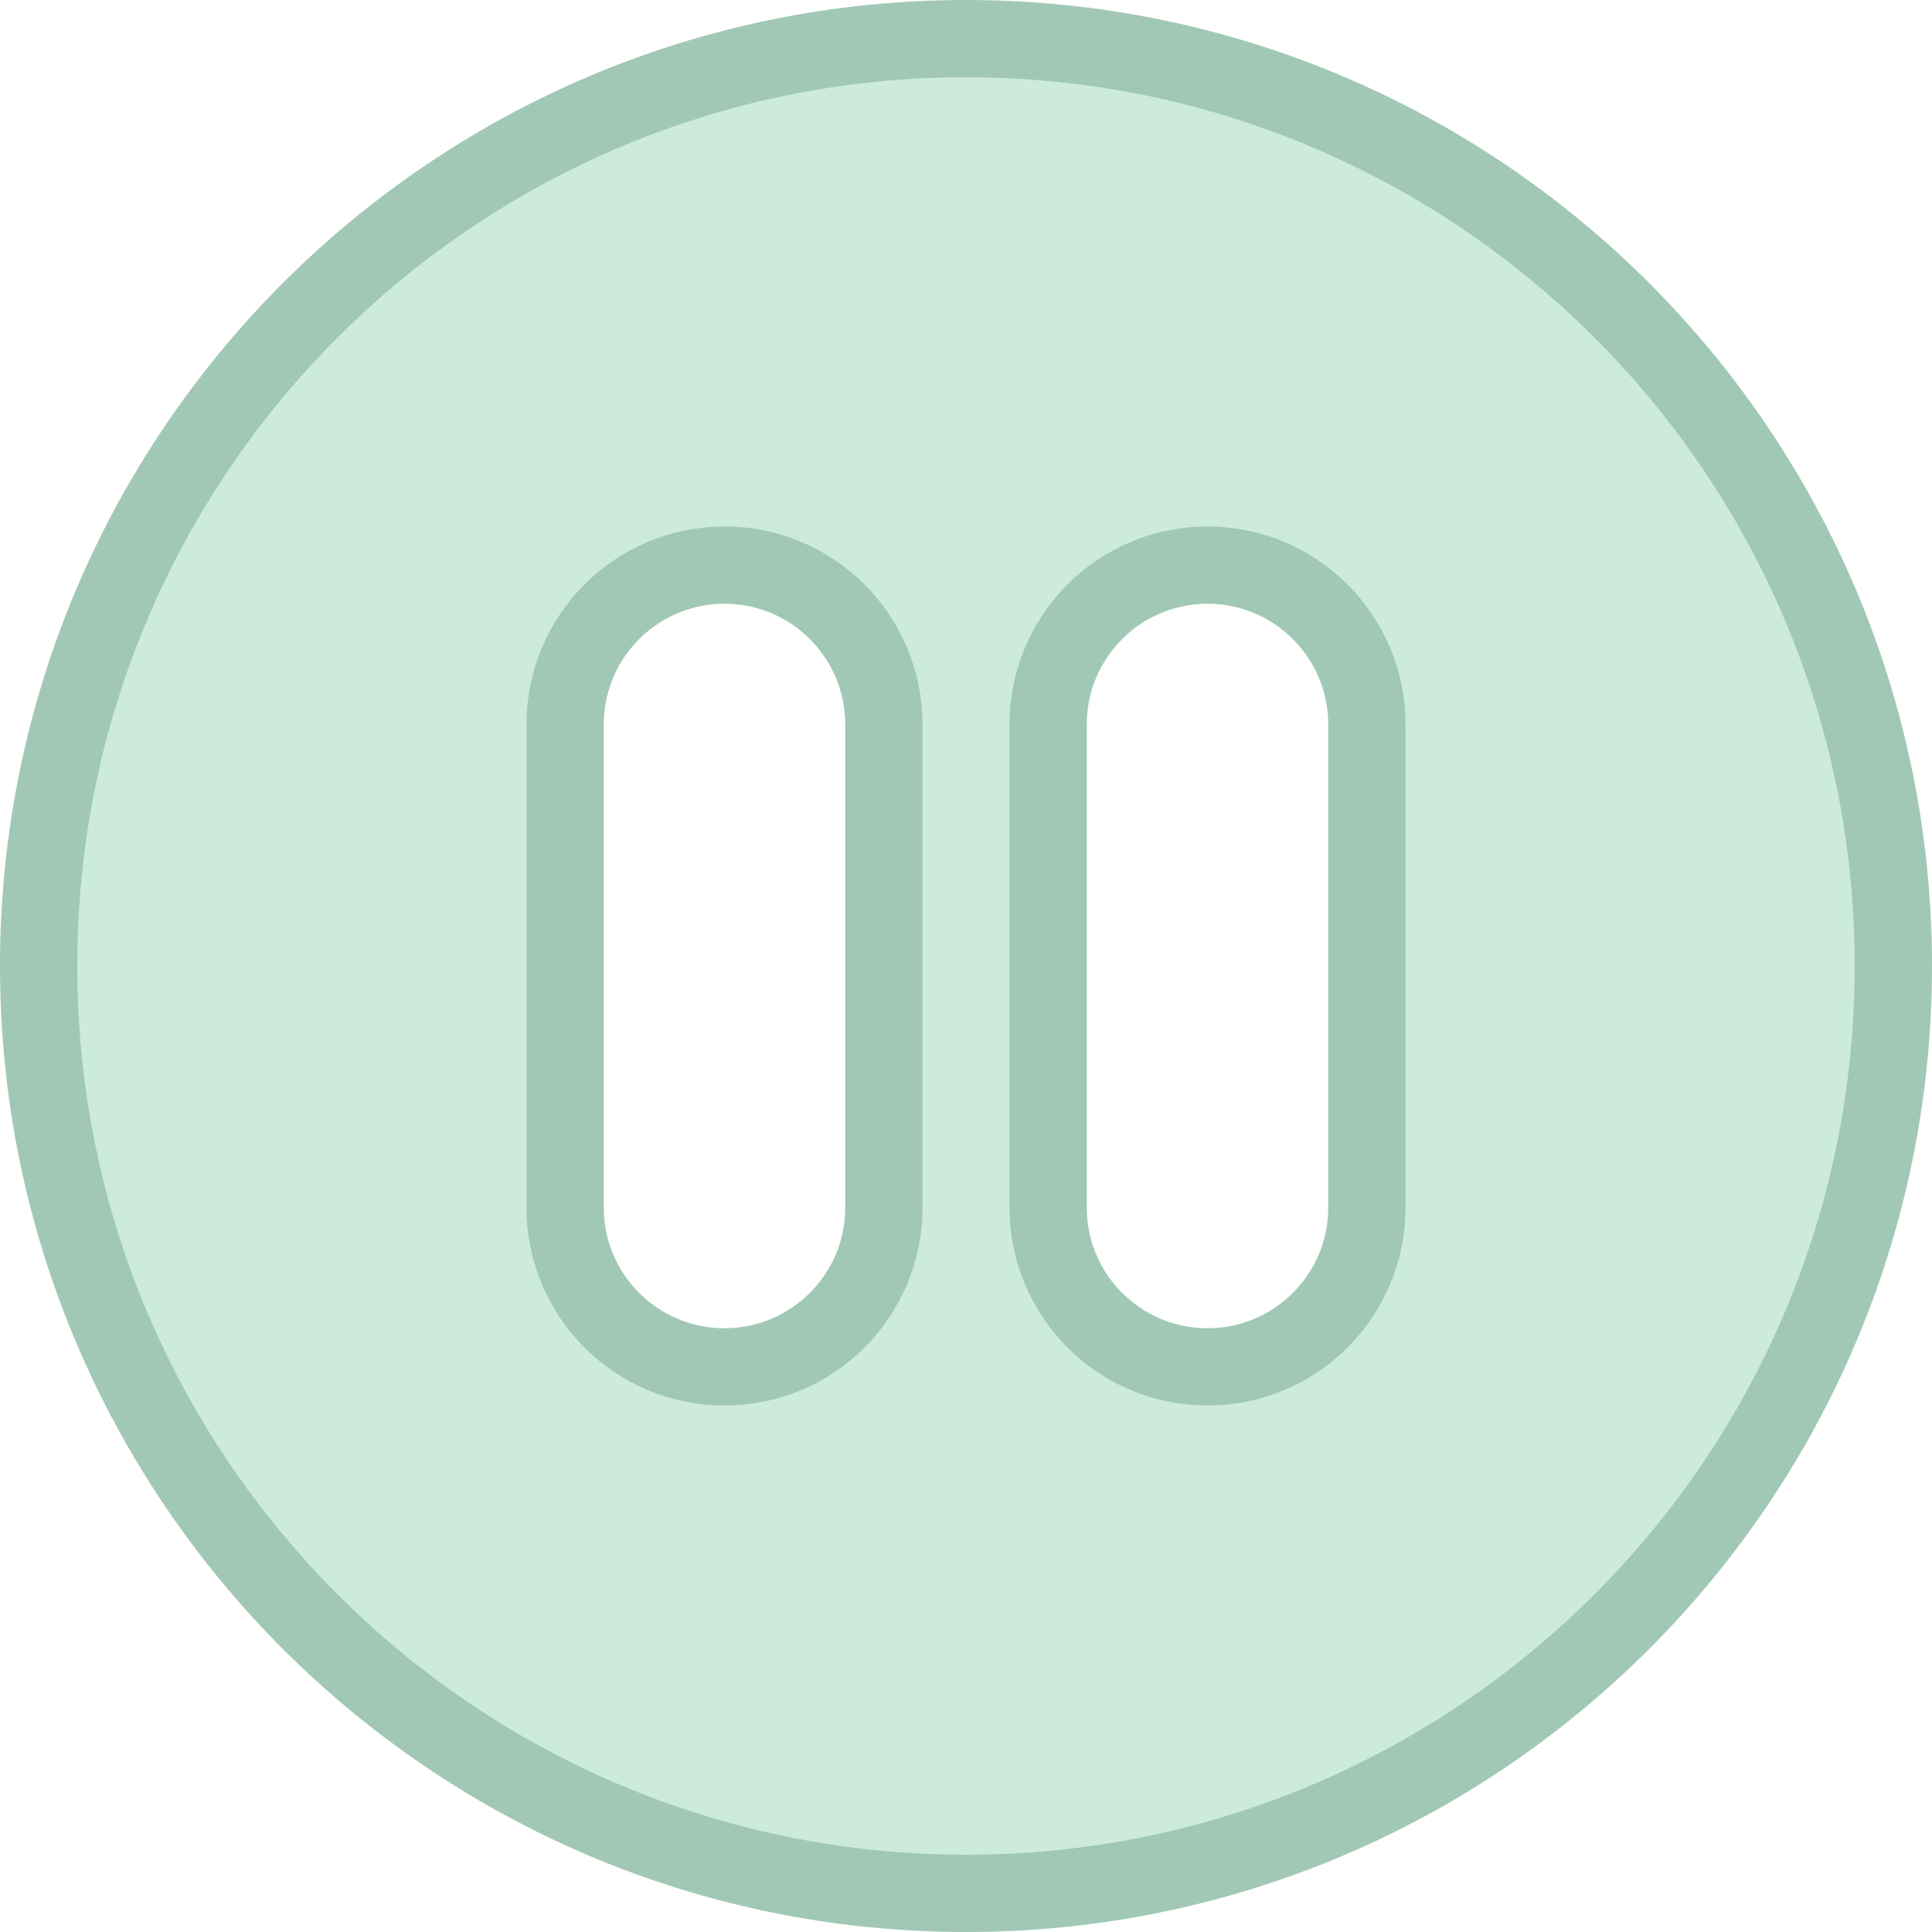 <svg width="50" height="50" viewBox="0 0 50 50" fill="none" xmlns="http://www.w3.org/2000/svg">
<path d="M25 1C38.255 1 49 11.745 49 25C49 38.255 38.255 49 25 49C11.745 49 1 38.255 1 25C1 11.745 11.745 1 25 1ZM18.75 14.625C16.472 14.625 14.625 16.472 14.625 18.75V31.25C14.625 33.528 16.472 35.375 18.75 35.375C21.028 35.375 22.875 33.528 22.875 31.25V18.75C22.875 16.472 21.028 14.625 18.75 14.625ZM31.25 14.625C28.972 14.625 27.125 16.472 27.125 18.75V31.25C27.125 33.528 28.972 35.375 31.25 35.375C33.528 35.375 35.375 33.528 35.375 31.25V18.75C35.375 16.472 33.528 14.625 31.25 14.625Z" fill="#CCEBDC" stroke="#A1C8B5" stroke-width="2"/>
</svg>
